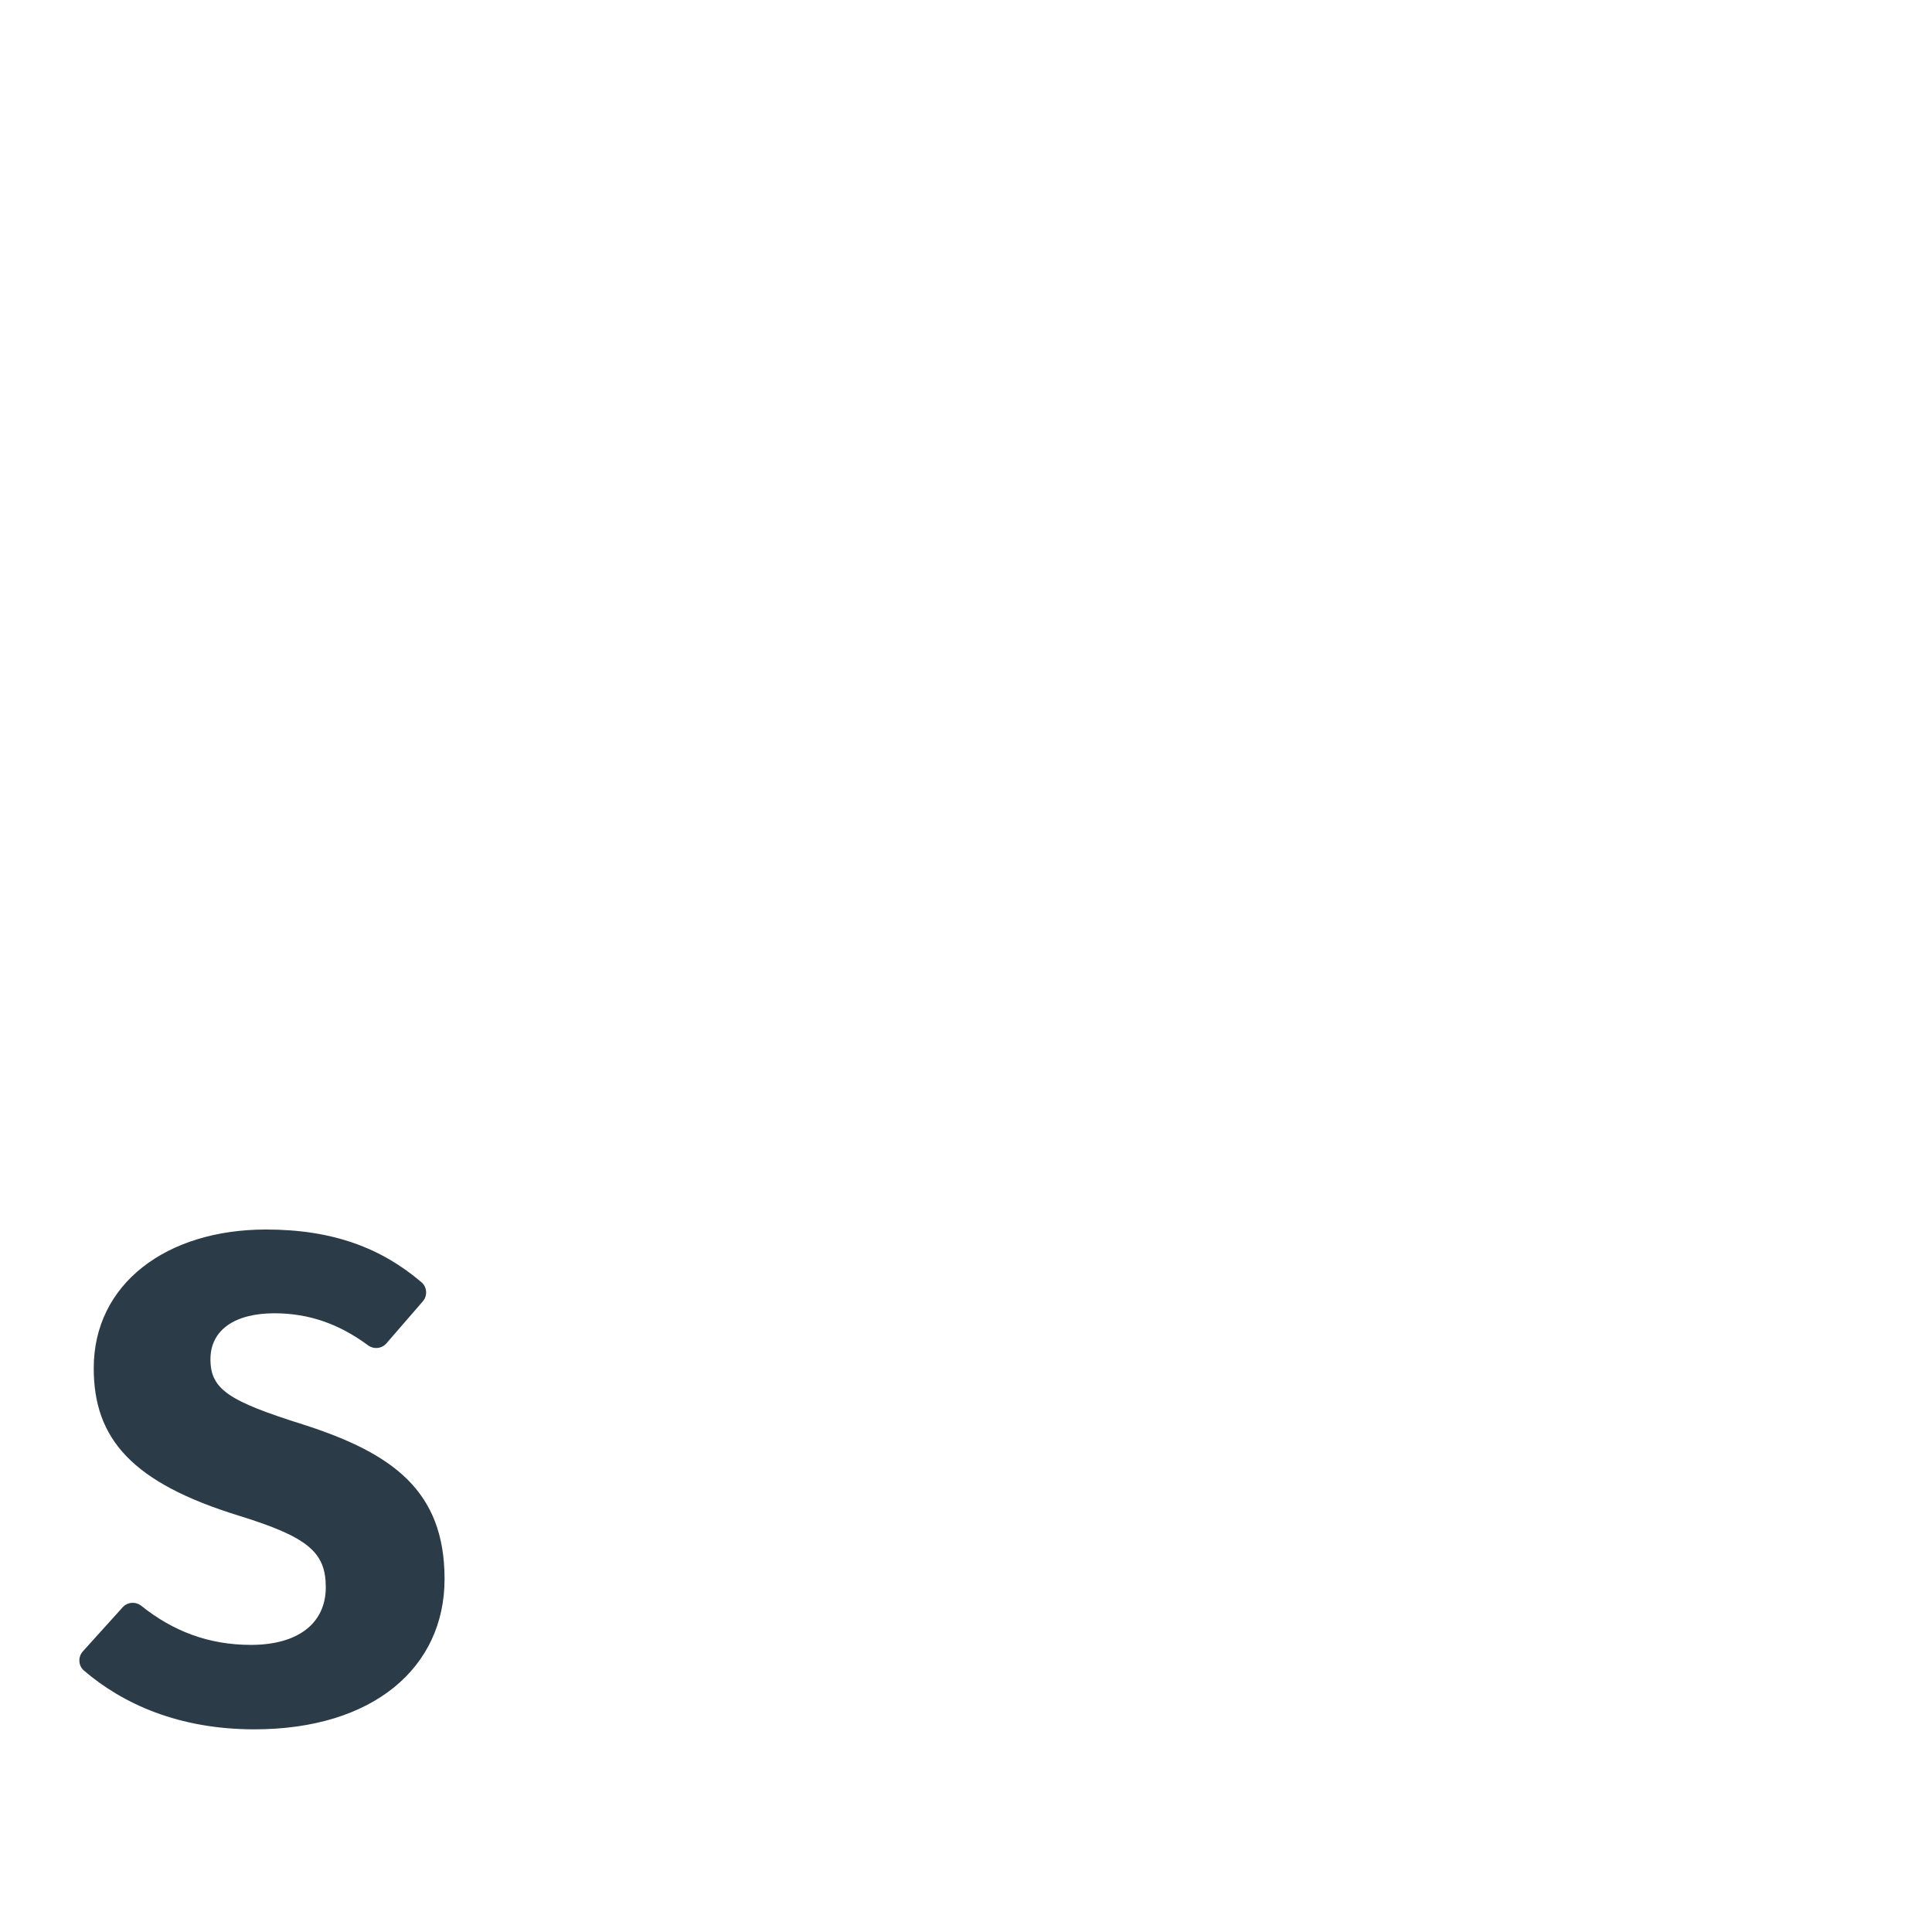 <?xml version="1.0" encoding="iso-8859-1"?>
<!-- Generator: Adobe Illustrator 18.1.1, SVG Export Plug-In . SVG Version: 6.00 Build 0)  -->
<!DOCTYPE svg PUBLIC "-//W3C//DTD SVG 1.1//EN" "http://www.w3.org/Graphics/SVG/1.1/DTD/svg11.dtd">
<svg version="1.1" xmlns="http://www.w3.org/2000/svg" xmlns:xlink="http://www.w3.org/1999/xlink" x="0px" y="0px"
	 viewBox="0 0 512 512" enable-background="new 0 0 512 512" xml:space="preserve">
<g id="Layer_2">
	<path fill="#2B3B47" d="M112.043,344.882L102.407,356c-1.241,1.432-3.366,1.635-4.89,0.51c-7.717-5.695-15.686-8.477-24.826-8.477
		c-10.371,0-16.921,4.366-16.921,12.19c0,8.006,4.913,11.099,24.562,17.285c23.835,7.642,37.481,17.648,37.481,40.938
		c0,23.471-18.922,39.846-50.399,39.846c-20.019,0-34.838-6.73-45.156-15.563c-1.523-1.304-1.634-3.625-0.29-5.113l10.541-11.67
		c1.288-1.426,3.453-1.568,4.955-0.368c8.286,6.621,17.698,10.335,29.041,10.335c12.372,0,19.832-5.641,19.832-15.283
		c0-9.279-4.73-13.282-22.925-18.923c-28.383-8.733-38.572-20.378-38.572-39.118c0-22.379,19.286-36.753,45.668-36.753
		c17.769,0,30.595,4.942,41.183,13.972C113.2,341.096,113.342,343.383,112.043,344.882z"/>
</g>
<g id="Layer_1">
</g>
</svg>
